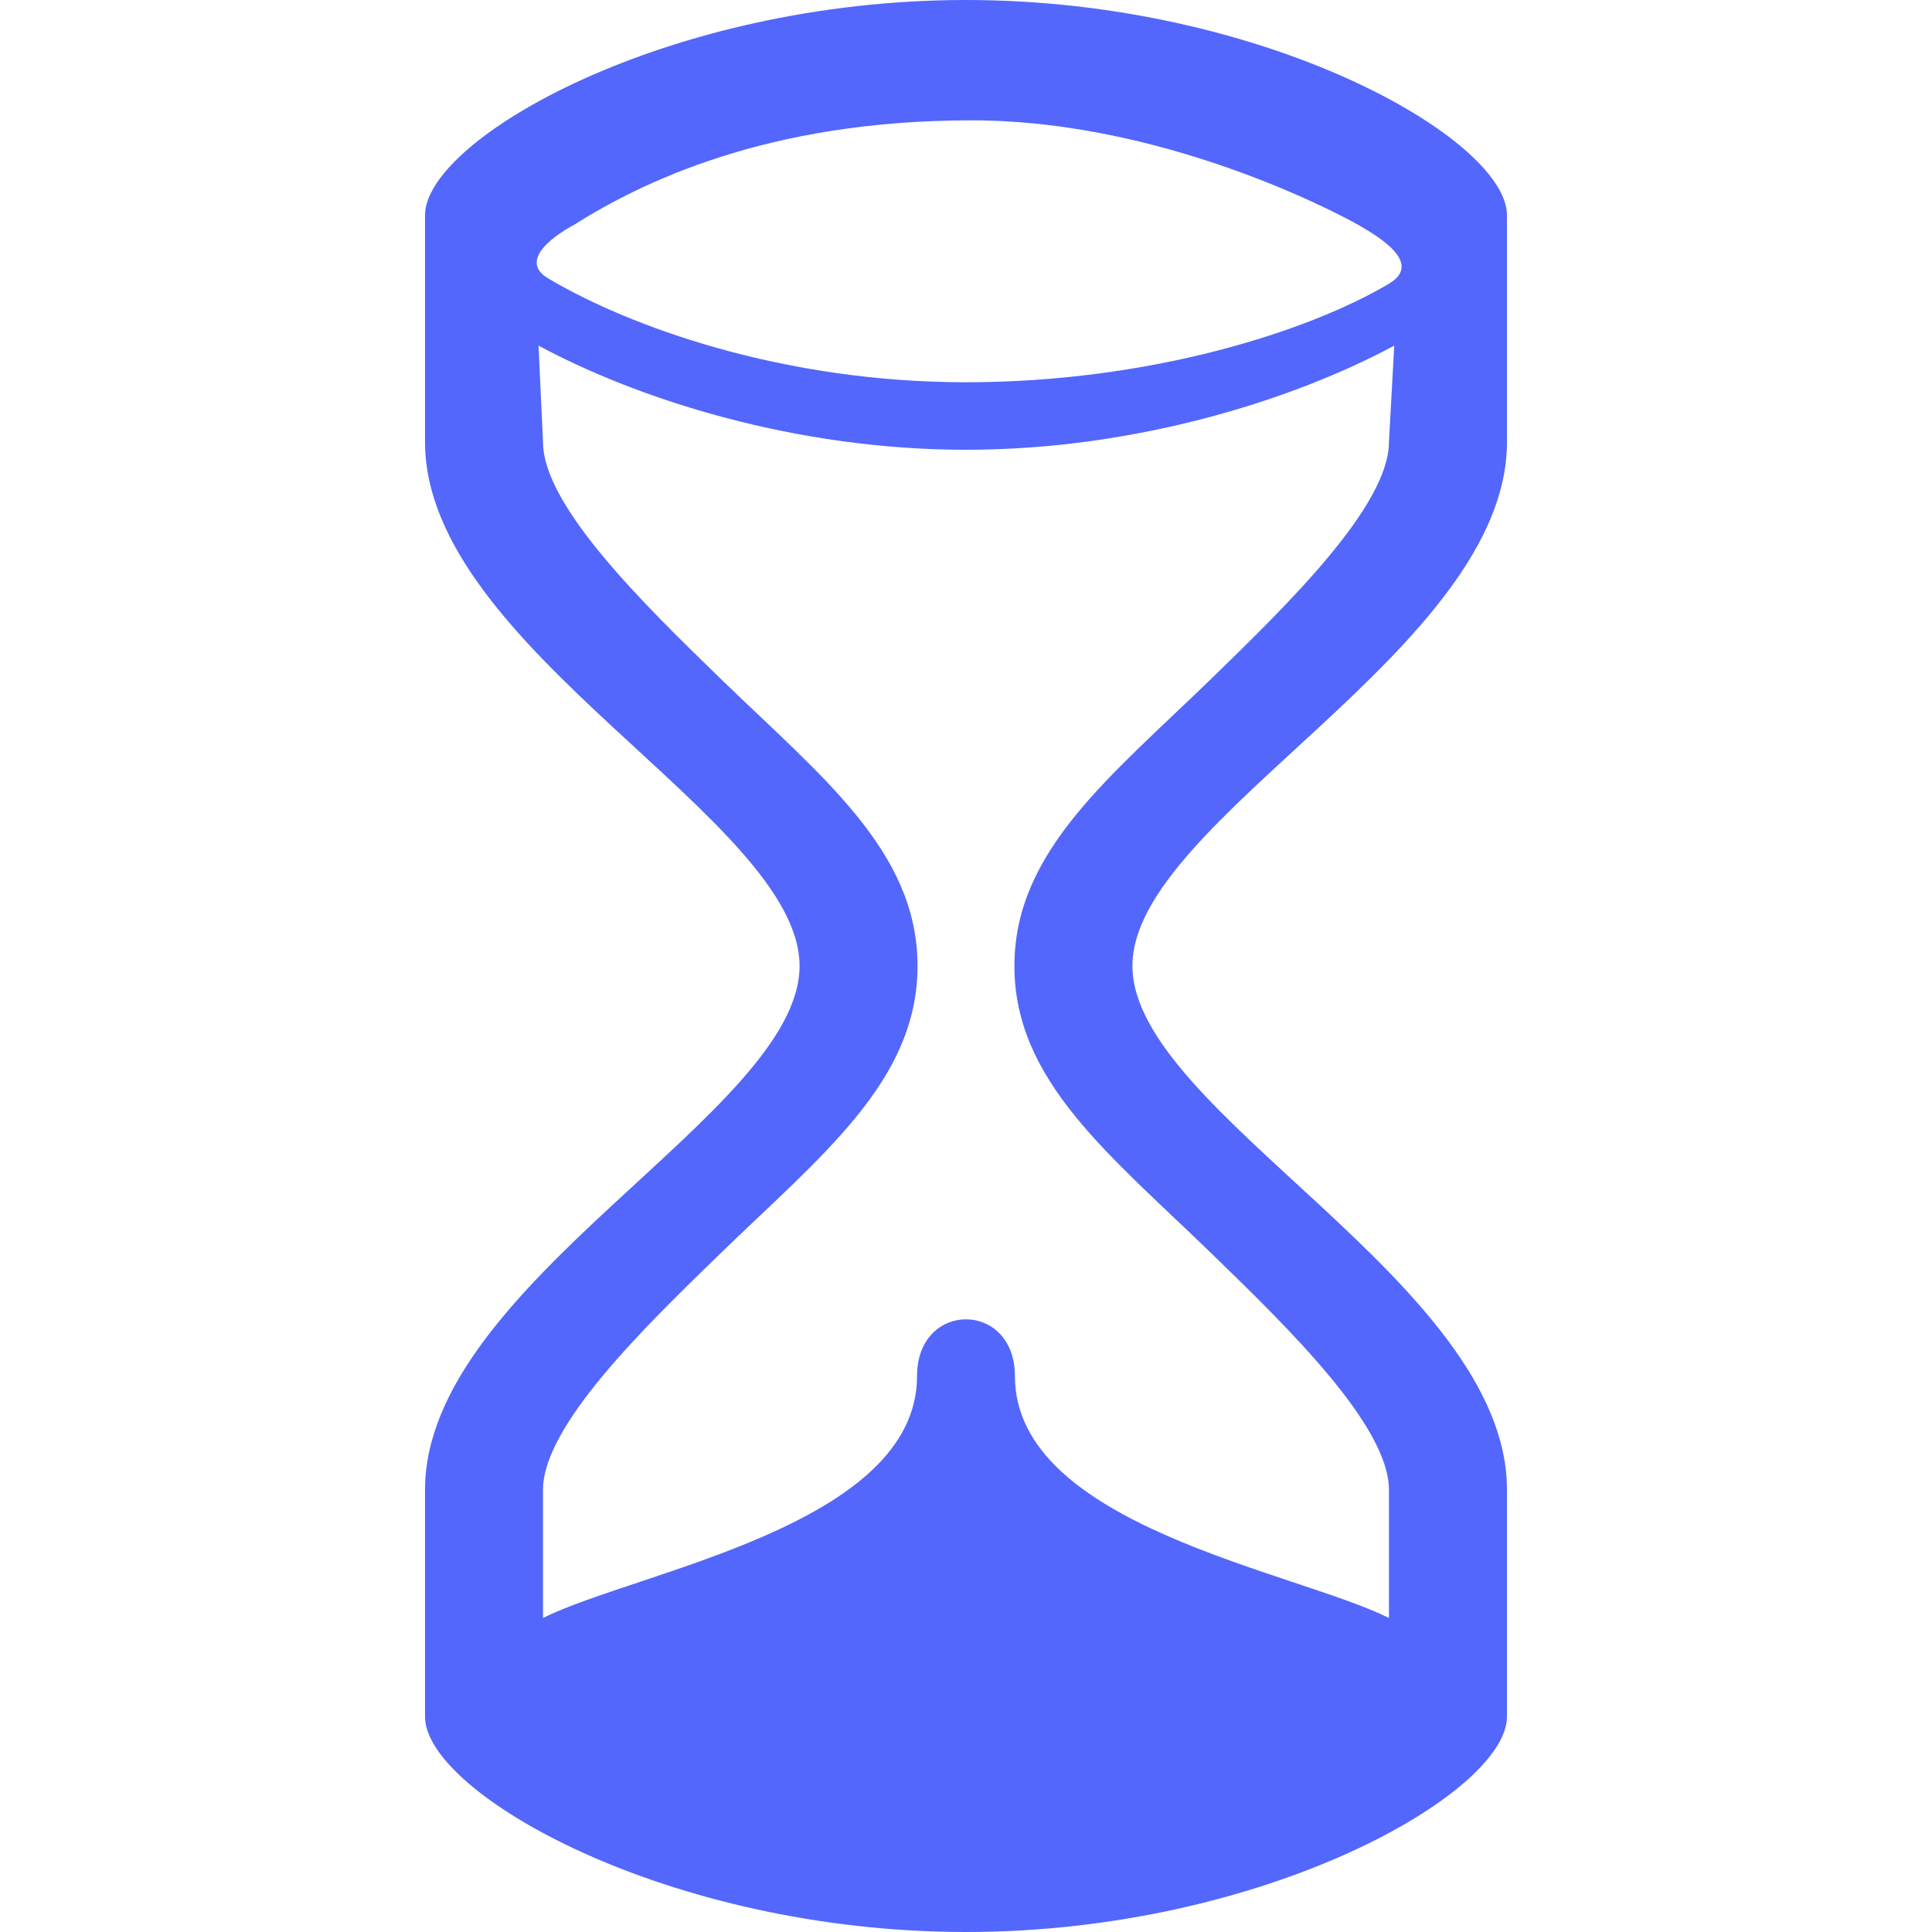 <svg width="35" height="35" viewBox="0 0 35 35" fill="none" xmlns="http://www.w3.org/2000/svg">
<path d="M27.3 8.008V3.899C27.3 2.518 22.911 0 17.5 0C12.087 0 7.7 2.518 7.7 3.899V8.008C7.7 11.755 14.485 14.847 14.485 17.5C14.485 20.149 7.7 23.242 7.7 26.988V31.101C7.7 32.48 12.087 35 17.5 35C22.911 35 27.3 32.48 27.3 31.099V26.987C27.3 23.24 20.515 20.148 20.515 17.498C20.515 14.847 27.3 11.755 27.3 8.008ZM10.397 4.074C11.615 3.306 13.897 2.18 17.596 2.18C21.294 2.18 24.607 4.074 24.607 4.074C24.855 4.224 25.828 4.744 25.162 5.14C23.695 6.01 20.825 6.925 17.5 6.925C14.175 6.925 11.403 5.917 9.933 5.045C9.266 4.652 10.397 4.074 10.397 4.074ZM18.377 17.5C18.377 19.588 20.12 20.932 21.966 22.726C23.315 24.035 25.162 25.828 25.162 26.987V29.311C23.464 28.465 18.386 27.64 18.386 24.929C18.386 23.558 16.613 23.558 16.613 24.929C16.613 27.64 11.534 28.465 9.837 29.311V26.987C9.837 25.828 11.685 24.033 13.032 22.726C14.879 20.932 16.622 19.588 16.622 17.5C16.622 15.412 14.879 14.068 13.032 12.274C11.683 10.962 9.837 9.168 9.837 8.008L9.756 6.261C11.552 7.229 14.397 8.148 17.5 8.148C20.601 8.148 23.46 7.229 25.258 6.261L25.162 8.008C25.162 9.166 23.314 10.962 21.966 12.274C20.122 14.068 18.377 15.412 18.377 17.5Z" fill="#5367FC"/>
</svg>
